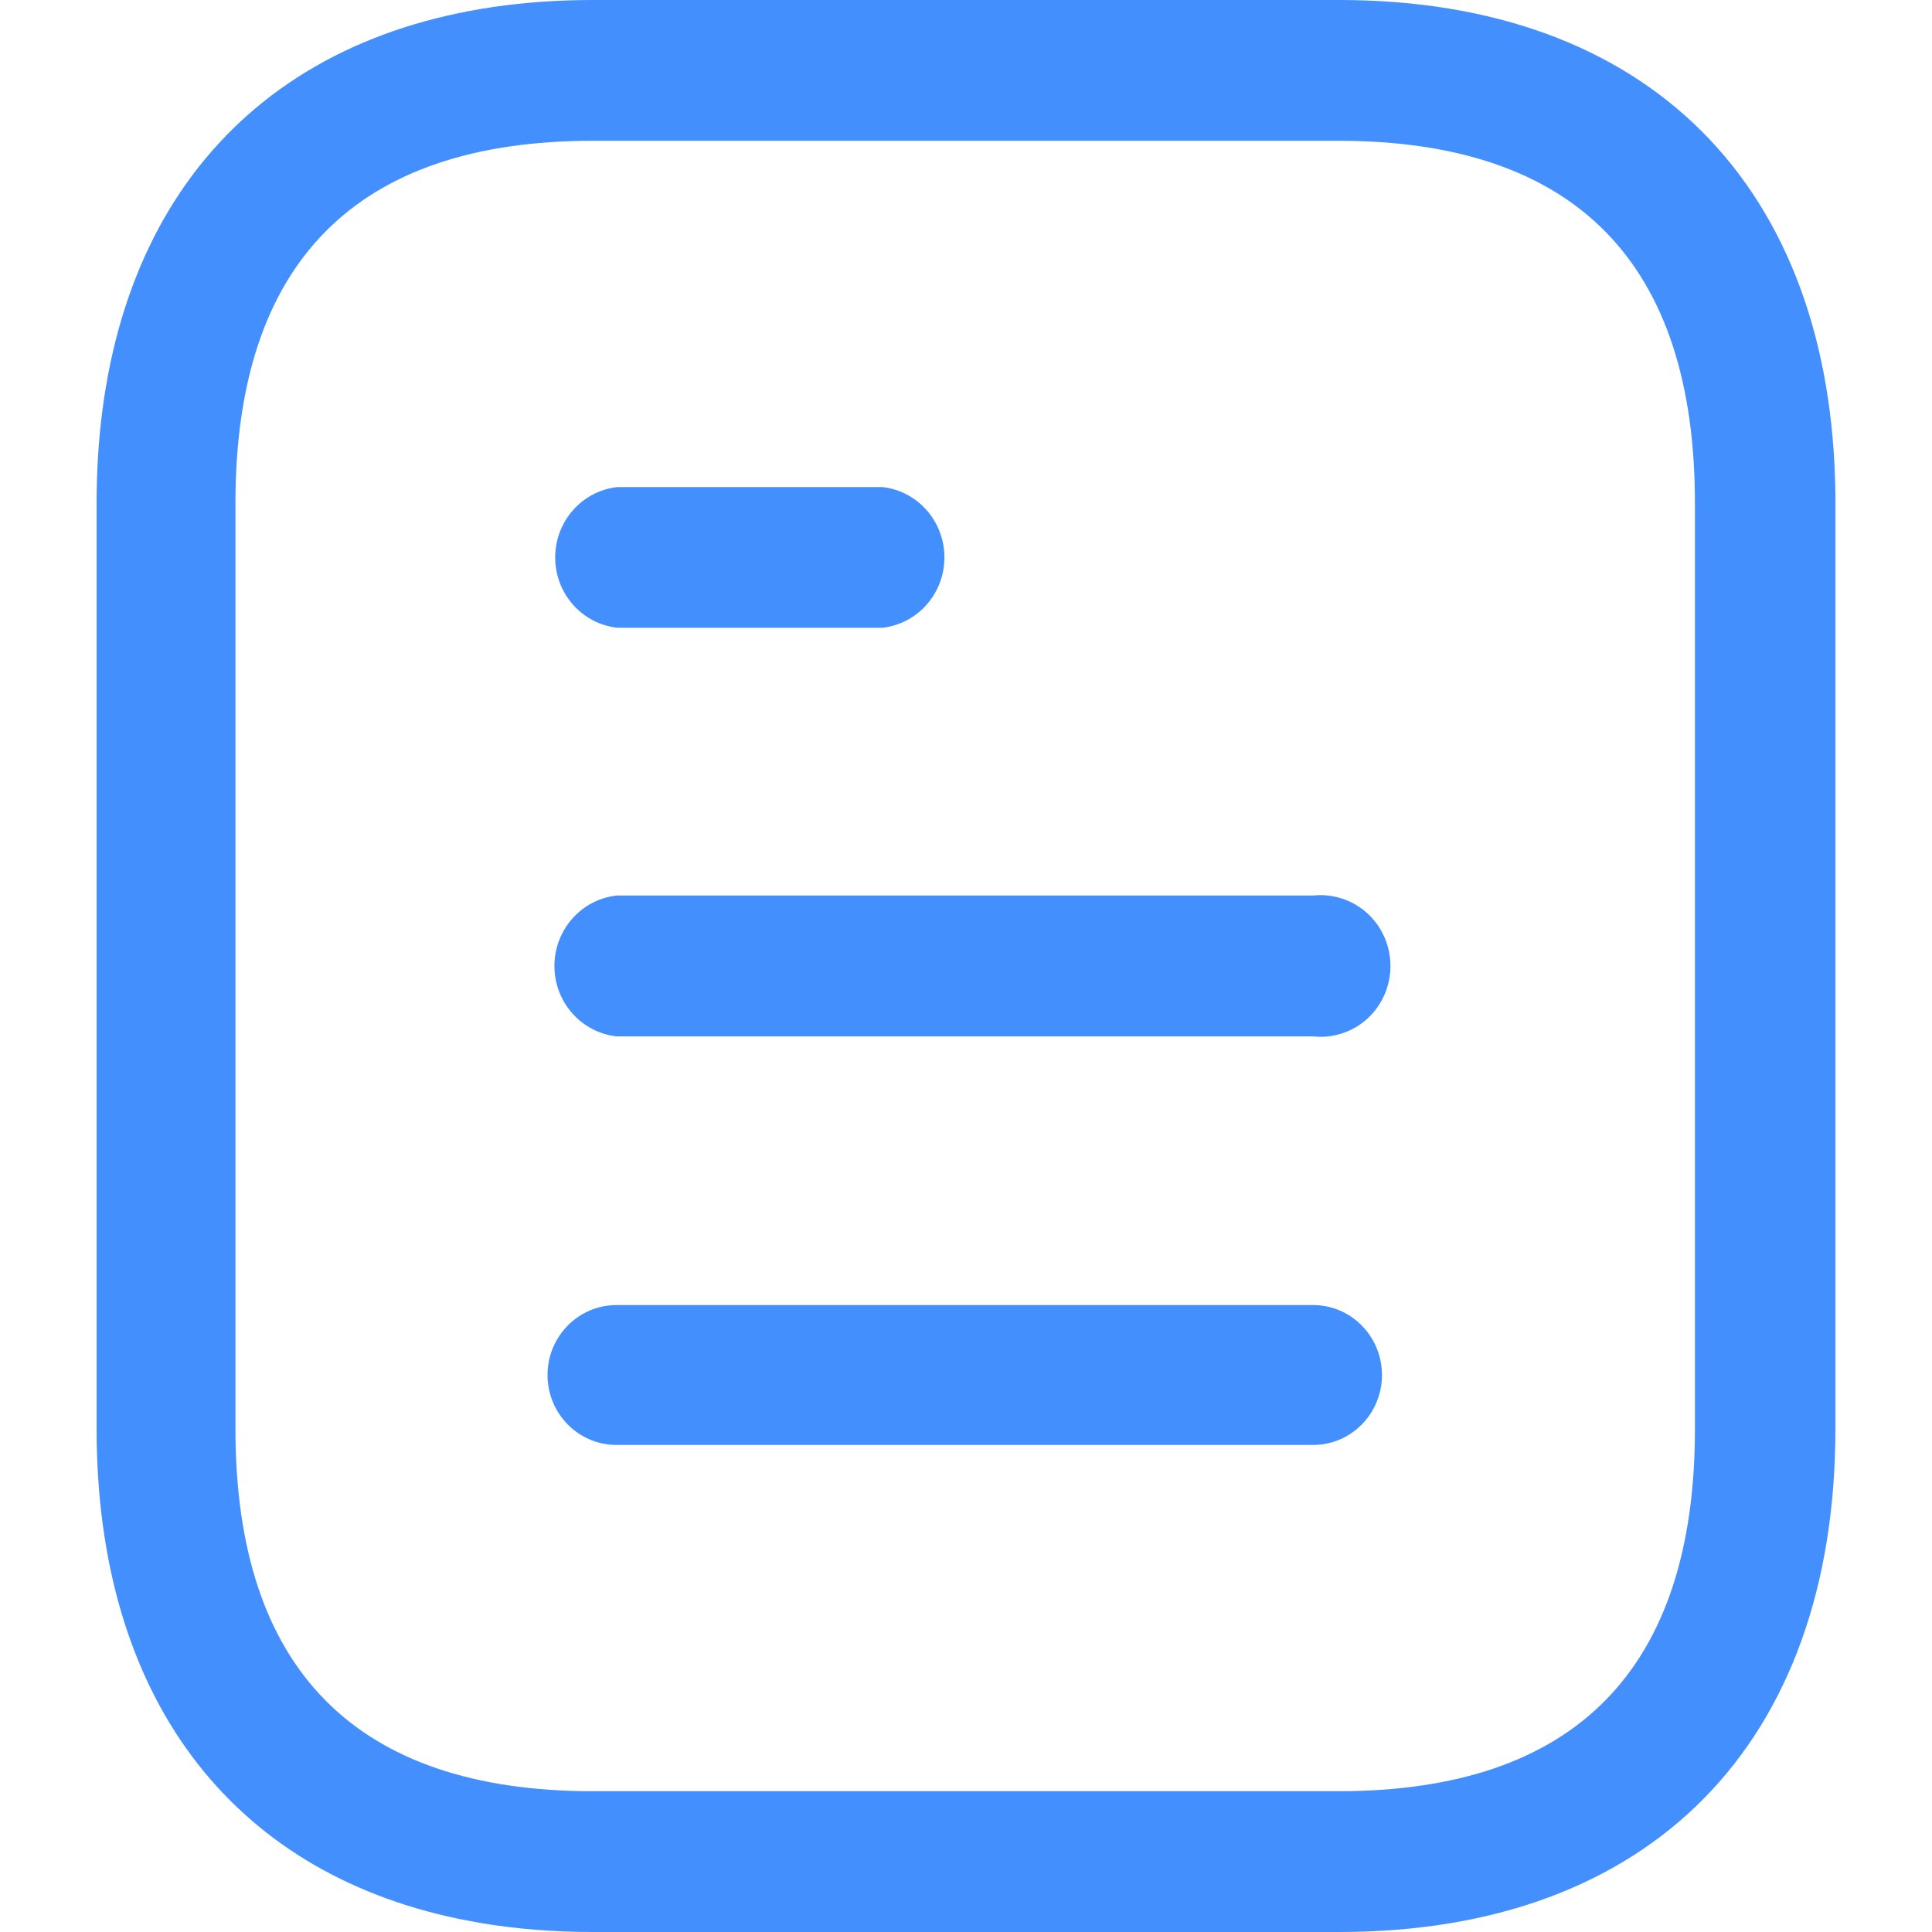 <svg width="30" height="30" viewBox="0 0 30 30" fill="none" xmlns="http://www.w3.org/2000/svg">
<path fillRule="evenodd" clipRule="evenodd" d="M9.207 30C8.589 30 8.002 29.952 7.45 29.858L7.123 29.796C3.567 29.056 1.5 26.332 1.5 22.186V7.814C1.5 7.312 1.53 6.832 1.59 6.373C2.114 2.346 4.881 0 9.207 0H20.794C25.588 0 28.455 2.88 28.5 7.698V7.814V22.186C28.5 27.072 25.626 30 20.794 30H9.207ZM9.207 2.186C5.523 2.186 3.656 4.08 3.656 7.814V22.186C3.656 25.92 5.523 27.814 9.207 27.814H20.781C24.463 27.814 26.319 25.92 26.319 22.186V7.814C26.319 4.08 24.463 2.186 20.781 2.186H9.207ZM21.459 21.351C21.459 20.751 20.98 20.265 20.39 20.265H9.573C8.982 20.265 8.502 20.751 8.502 21.351C8.502 21.951 8.982 22.437 9.573 22.437H20.39C20.98 22.437 21.459 21.951 21.459 21.351ZM20.39 13.906C20.802 13.861 21.206 14.059 21.426 14.415C21.646 14.774 21.646 15.226 21.426 15.585C21.206 15.941 20.802 16.139 20.39 16.093H9.573C9.024 16.03 8.609 15.561 8.609 15C8.609 14.439 9.024 13.968 9.573 13.906H20.39ZM14.665 8.656C14.665 8.095 14.25 7.624 13.701 7.563H9.587C9.036 7.624 8.621 8.095 8.621 8.656C8.621 9.216 9.036 9.687 9.587 9.748H13.701C14.25 9.687 14.665 9.216 14.665 8.656Z" fill="#438FFE"/>
</svg>
